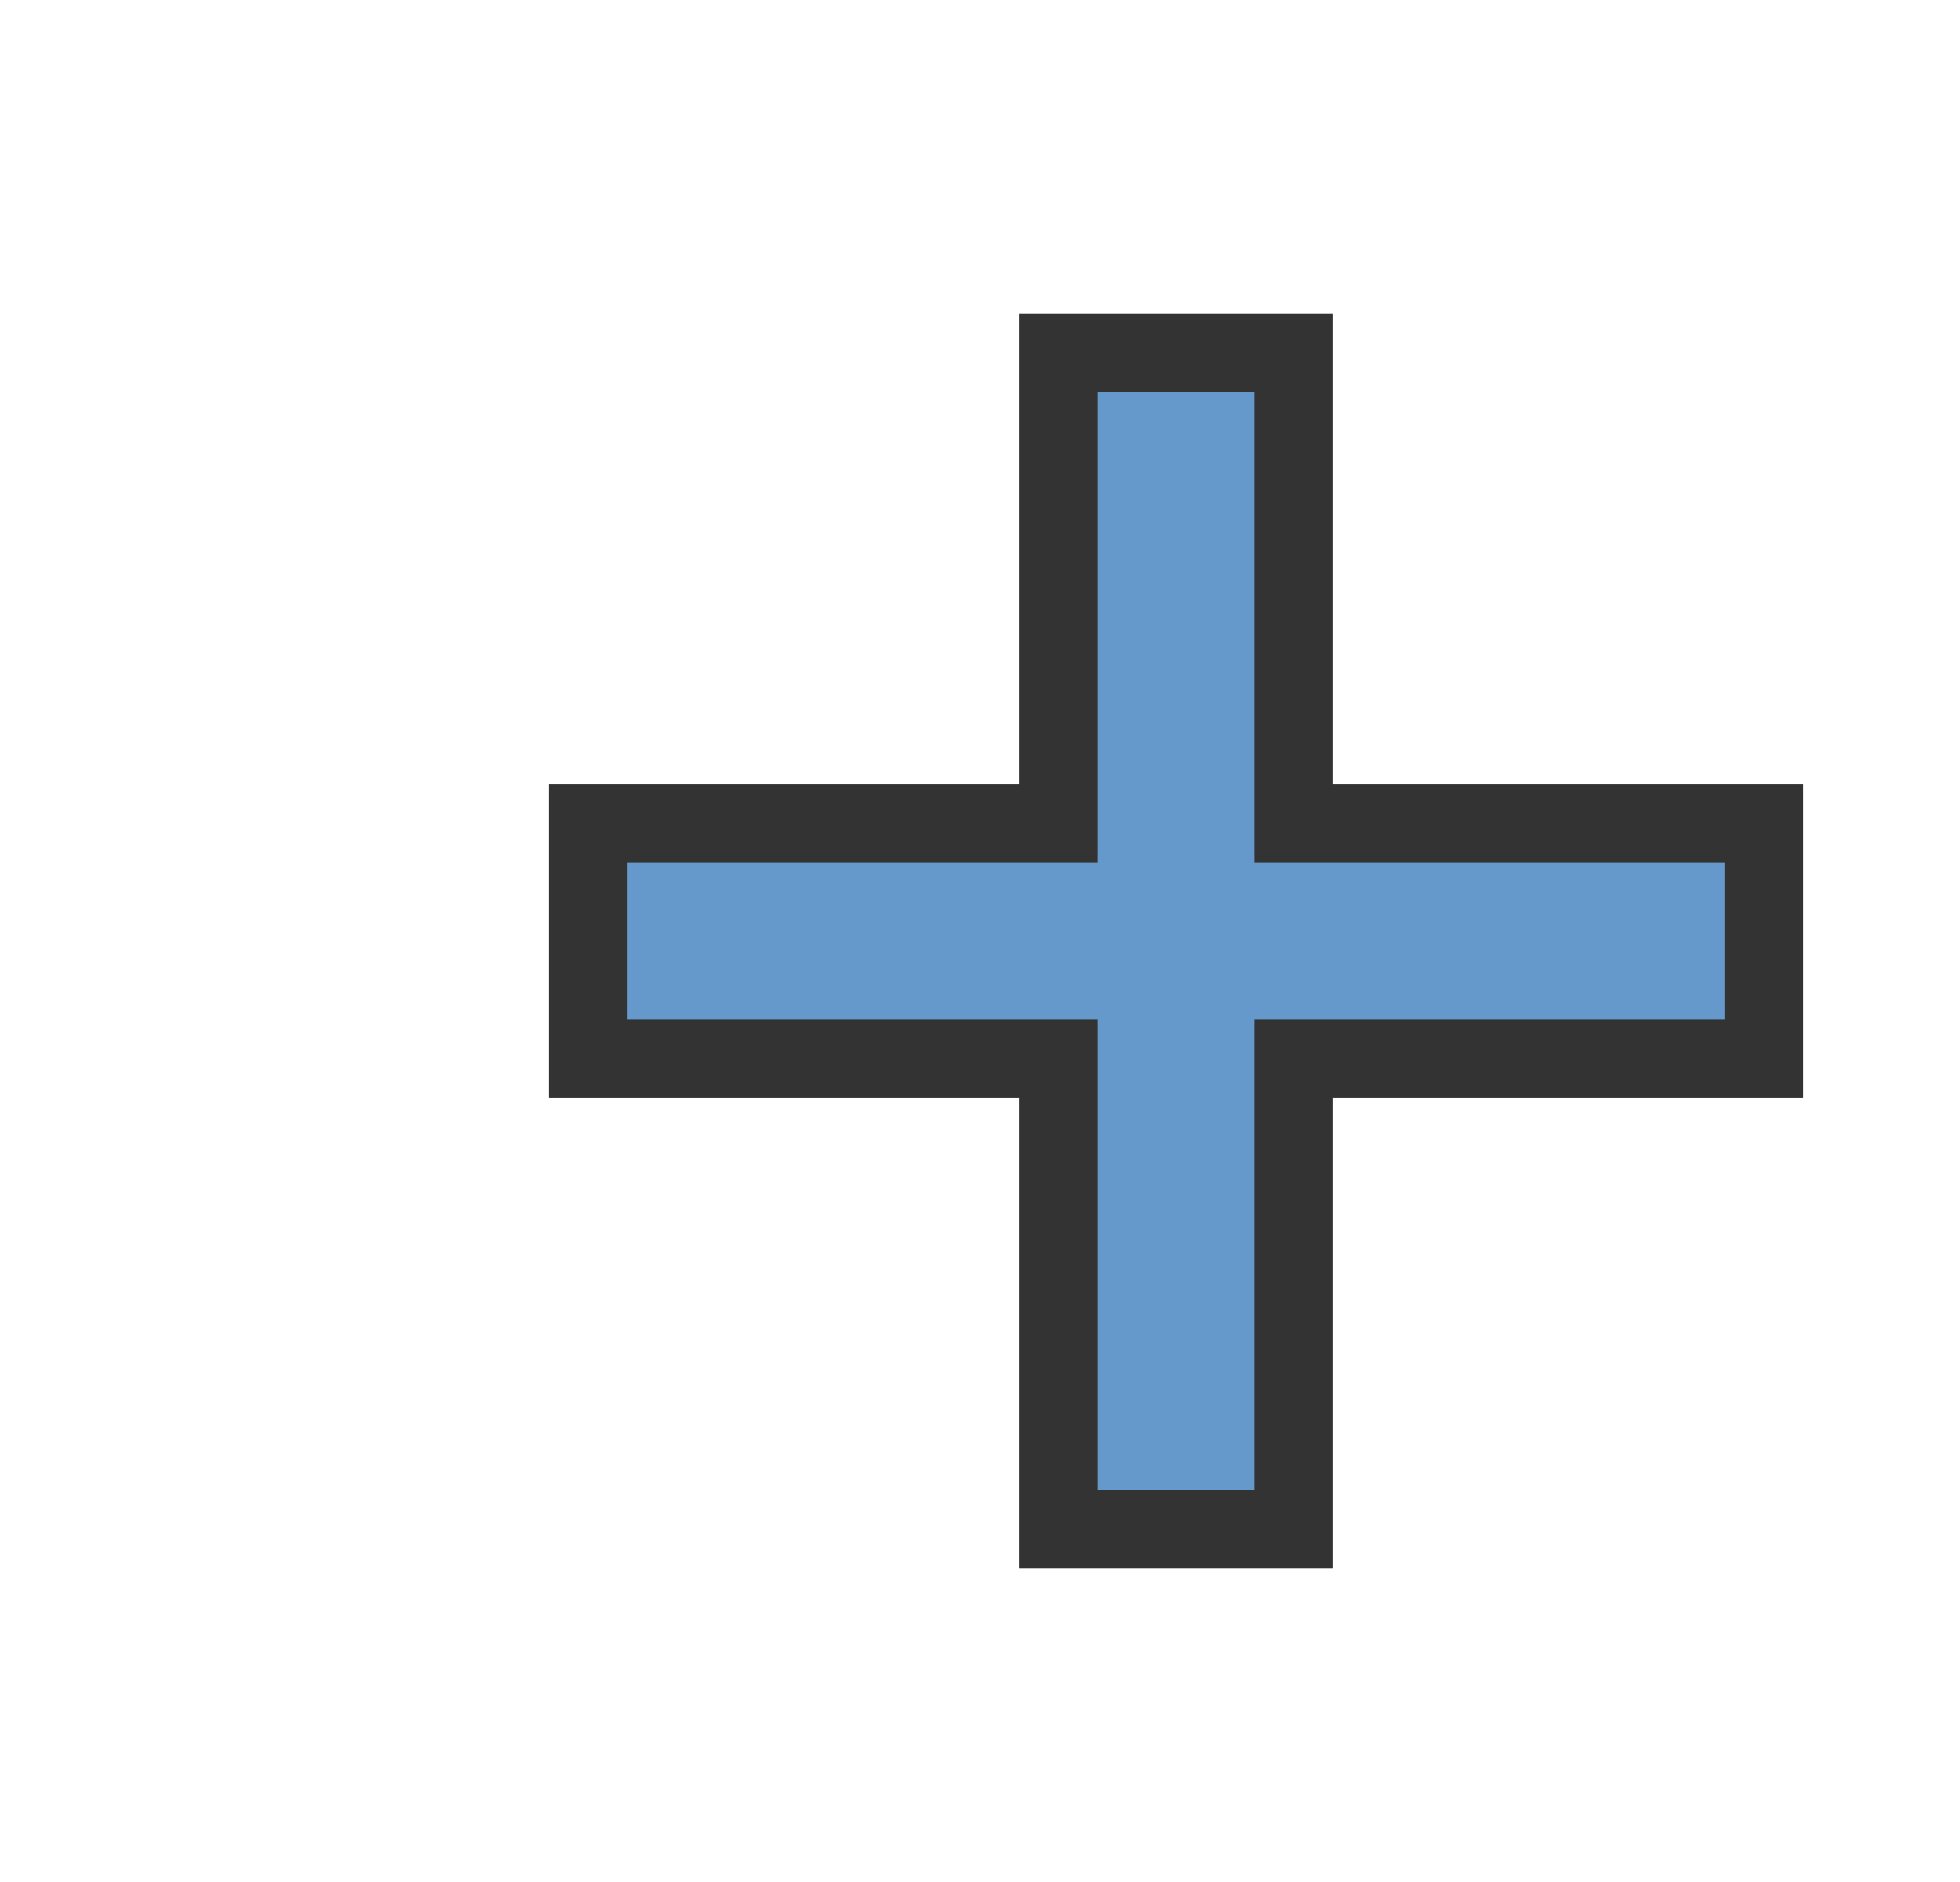 <svg xmlns="http://www.w3.org/2000/svg" xmlns:svg="http://www.w3.org/2000/svg" id="svg11300" width="25" height="24" version="1.0" style="display:inline;enable-background:new"><g style="display:inline" id="layer1" transform="translate(0,-276)"><path style="opacity:.8;fill:#000;fill-opacity:1;stroke:none;display:inline;enable-background:new" id="rect4066-9" d="m 13,280 0,6 -6,0 0,4 6,0 0,6 4,0 0,-6 6,0 0,-4 -6,0 0,-6 z m 1,1 2,0 0,6 6,0 0,2 -6,0 0,6 -2,0 0,-6 -6,0 0,-2 6,0 z"/><path id="rect3119" d="m 14,281 0,6 -6,0 0,2 6,0 0,6 2,0 0,-6 6,0 0,-2 -6,0 0,-6 -2,0 z" style="fill:#6598cb;fill-opacity:1;display:inline;enable-background:new"/></g></svg>
